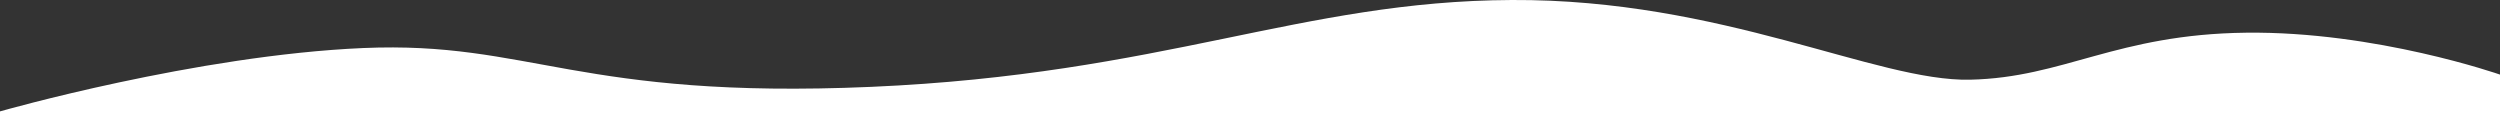 <?xml version="1.0" encoding="UTF-8"?>
<svg id="Layer_1" data-name="Layer 1" xmlns="http://www.w3.org/2000/svg" viewBox="0 0 1920 99.28">
  <rect x="0" y="0" width="1920" height="99.28" fill="#333333" stroke="none"/>
  <defs>
    <style>
      .cls-1 {
        fill: #fff;
      }
    </style>
  </defs>
  <path class="cls-1" d="M0,85.55s151-43.16,279-48.66c128-5.49,165,39.63,390,29.82C894,56.9,999,.79,1161,0c162-.78,280,62.78,352,61.21,72-1.57,112.3-34.92,212-36.1,99.7-1.18,195,32.18,195,32.18v41.99H0v-13.73Z"/>
</svg>